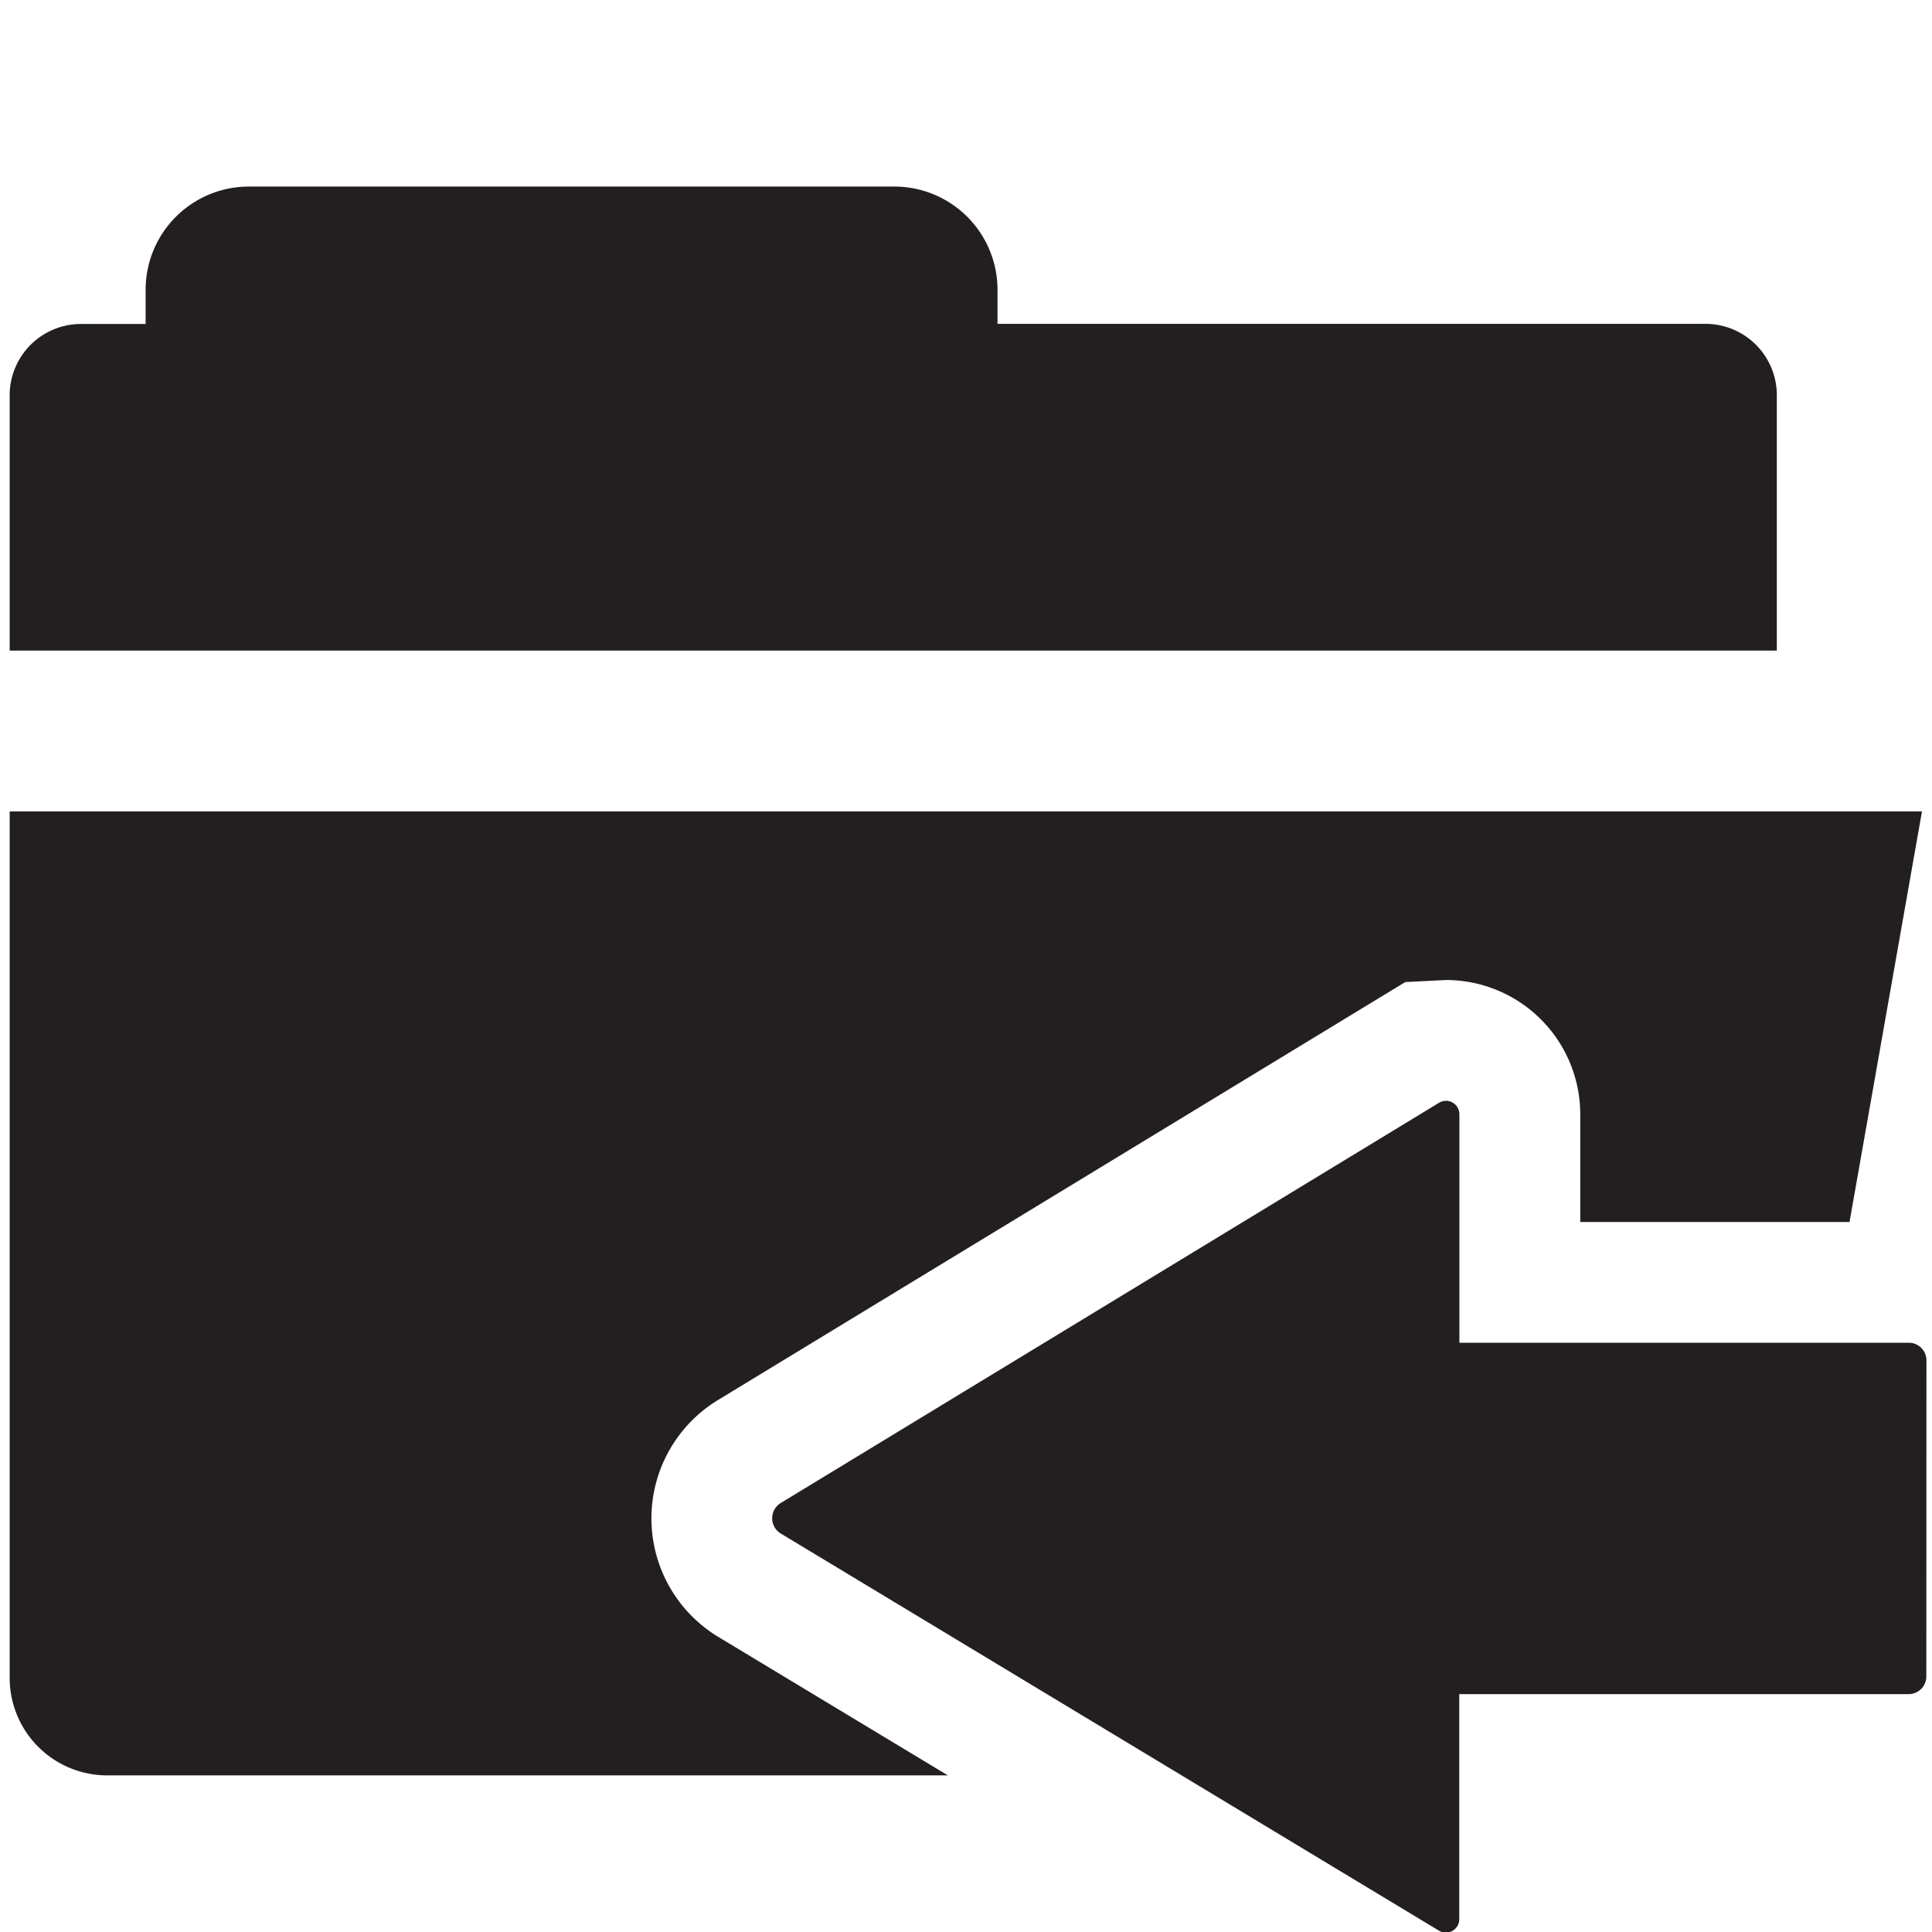 <svg id="Layer_1" data-name="Layer 1" xmlns="http://www.w3.org/2000/svg" viewBox="0 0 16 16"><defs><style>.cls-1{fill:#231f20;}</style></defs><title>folder-back</title><path class="cls-1" d="M14.715,3.273a.591.591,0,0,0-.591-.591H8.261V2.4a.855.855,0,0,0-.855-.855H2.061a.855.855,0,0,0-.855.855v.283H.671a.591.591,0,0,0-.591.591V5.388H14.715Z"/><path class="cls-1" d="M5.95,13.557a1.147,1.147,0,0,1,0-1.965l5.688-3.459.337-.017a1.113,1.113,0,0,1,1.112,1.111v.893h2.23l.6-3.4H.08v7.175a.808.808,0,0,0,.808.808H7.85Z"/><path class="cls-1" d="M15.953,13.884a.146.146,0,0,1-.146.146H12.085v1.859a.111.111,0,0,1-.168.1L6.466,12.7a.148.148,0,0,1,0-.253l5.451-3.314a.111.111,0,0,1,.169.095V11.12h3.722a.146.146,0,0,1,.146.146Z"/></svg>
